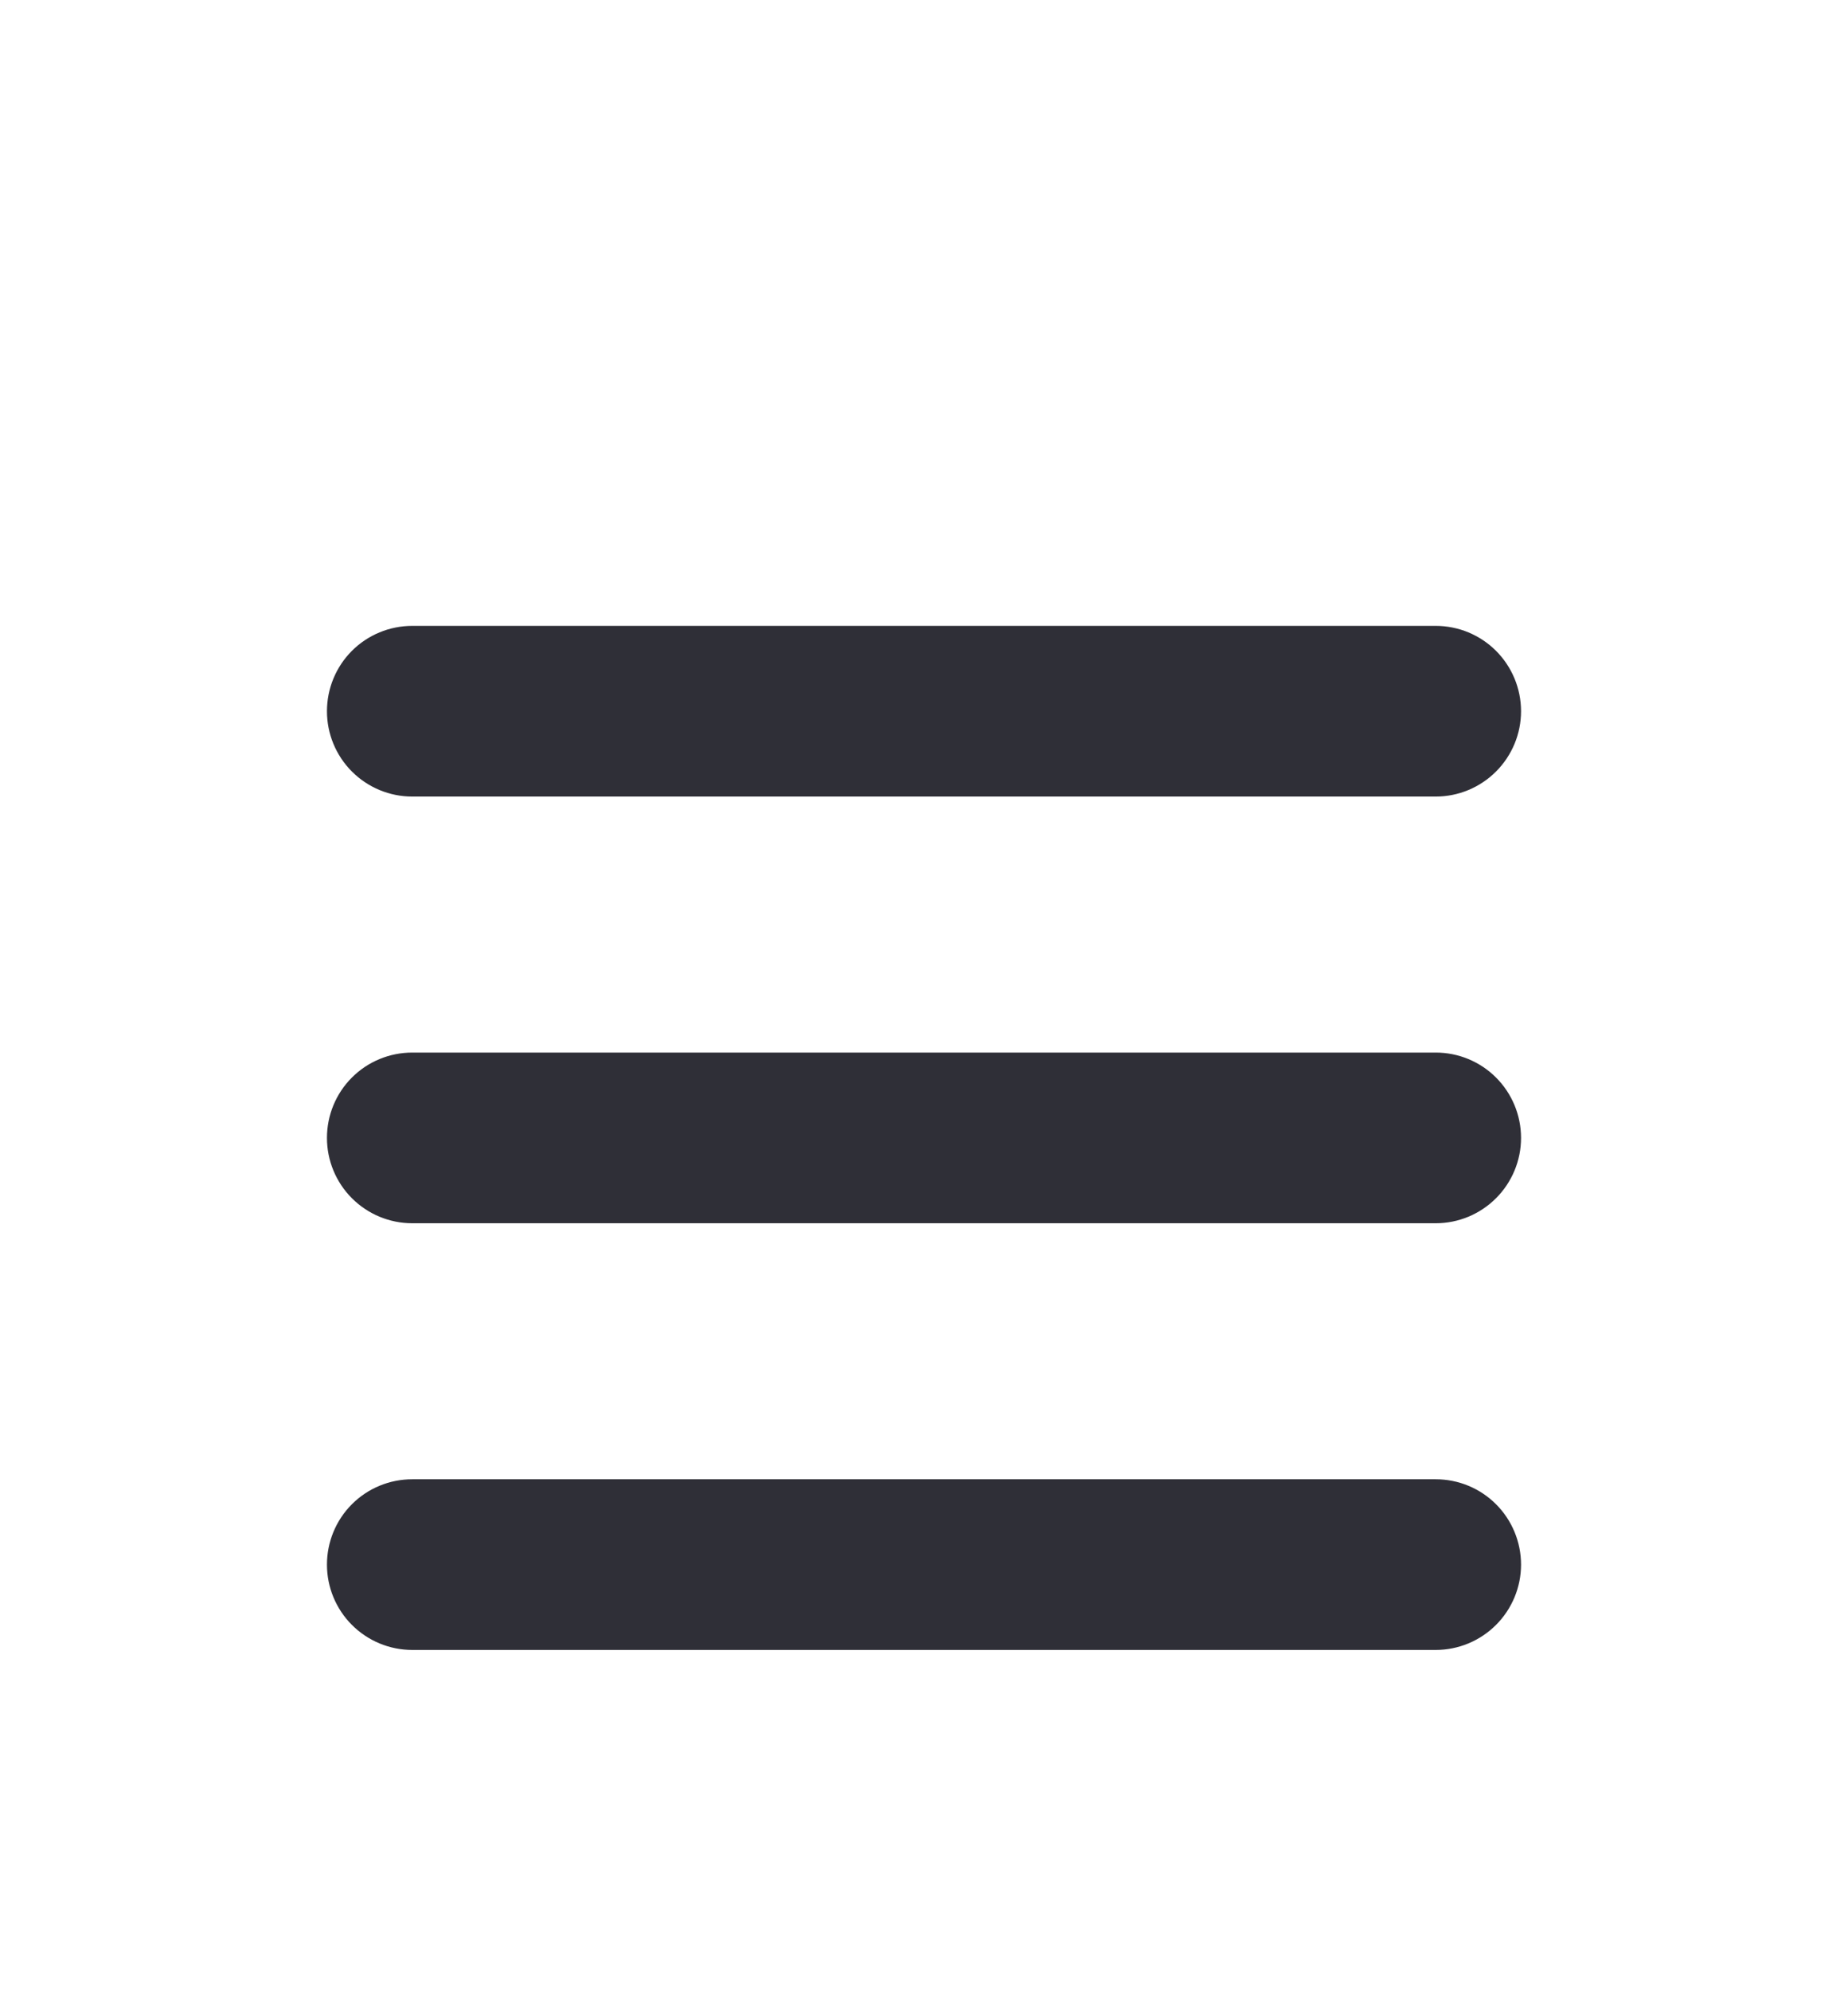 <svg width="26" height="28" viewBox="0 0 26 28" fill="none" xmlns="http://www.w3.org/2000/svg">
<g filter="url(#filter0_d_570573_1689)">
<path fill-rule="evenodd" clip-rule="evenodd" d="M4.6 6.001C4.6 5.683 4.726 5.377 4.951 5.152C5.176 4.927 5.481 4.801 5.8 4.801H20.2C20.518 4.801 20.823 4.927 21.048 5.152C21.273 5.377 21.4 5.683 21.4 6.001C21.4 6.319 21.273 6.624 21.048 6.849C20.823 7.074 20.518 7.201 20.2 7.201H5.8C5.481 7.201 5.176 7.074 4.951 6.849C4.726 6.624 4.6 6.319 4.6 6.001Z" fill="#2F2F37"/>
<path fill-rule="evenodd" clip-rule="evenodd" d="M4.6 12.001C4.6 11.682 4.726 11.377 4.951 11.152C5.176 10.927 5.481 10.801 5.8 10.801H20.2C20.518 10.801 20.823 10.927 21.048 11.152C21.273 11.377 21.4 11.682 21.4 12.001C21.4 12.319 21.273 12.624 21.048 12.849C20.823 13.074 20.518 13.201 20.2 13.201H5.8C5.481 13.201 5.176 13.074 4.951 12.849C4.726 12.624 4.6 12.319 4.6 12.001Z" fill="#2F2F37"/>
<path fill-rule="evenodd" clip-rule="evenodd" d="M4.6 18.001C4.6 17.683 4.726 17.377 4.951 17.152C5.176 16.927 5.481 16.801 5.8 16.801H20.2C20.518 16.801 20.823 16.927 21.048 17.152C21.273 17.377 21.4 17.683 21.4 18.001C21.4 18.319 21.273 18.624 21.048 18.849C20.823 19.074 20.518 19.201 20.2 19.201H5.8C5.481 19.201 5.176 19.074 4.951 18.849C4.726 18.624 4.6 18.319 4.6 18.001Z" fill="#2F2F37"/>
</g>
<defs>
<filter id="filter0_d_570573_1689" x="-3" y="0" width="32" height="32" filterUnits="userSpaceOnUse" color-interpolation-filters="sRGB">
<feFlood flood-opacity="0" result="BackgroundImageFix"/>
<feColorMatrix in="SourceAlpha" type="matrix" values="0 0 0 0 0 0 0 0 0 0 0 0 0 0 0 0 0 0 127 0" result="hardAlpha"/>
<feOffset dy="4"/>
<feGaussianBlur stdDeviation="2"/>
<feComposite in2="hardAlpha" operator="out"/>
<feColorMatrix type="matrix" values="0 0 0 0 0 0 0 0 0 0 0 0 0 0 0 0 0 0 0.25 0"/>
<feBlend mode="normal" in2="BackgroundImageFix" result="effect1_dropShadow_570573_1689"/>
<feBlend mode="normal" in="SourceGraphic" in2="effect1_dropShadow_570573_1689" result="shape"/>
</filter>
</defs>
</svg>
